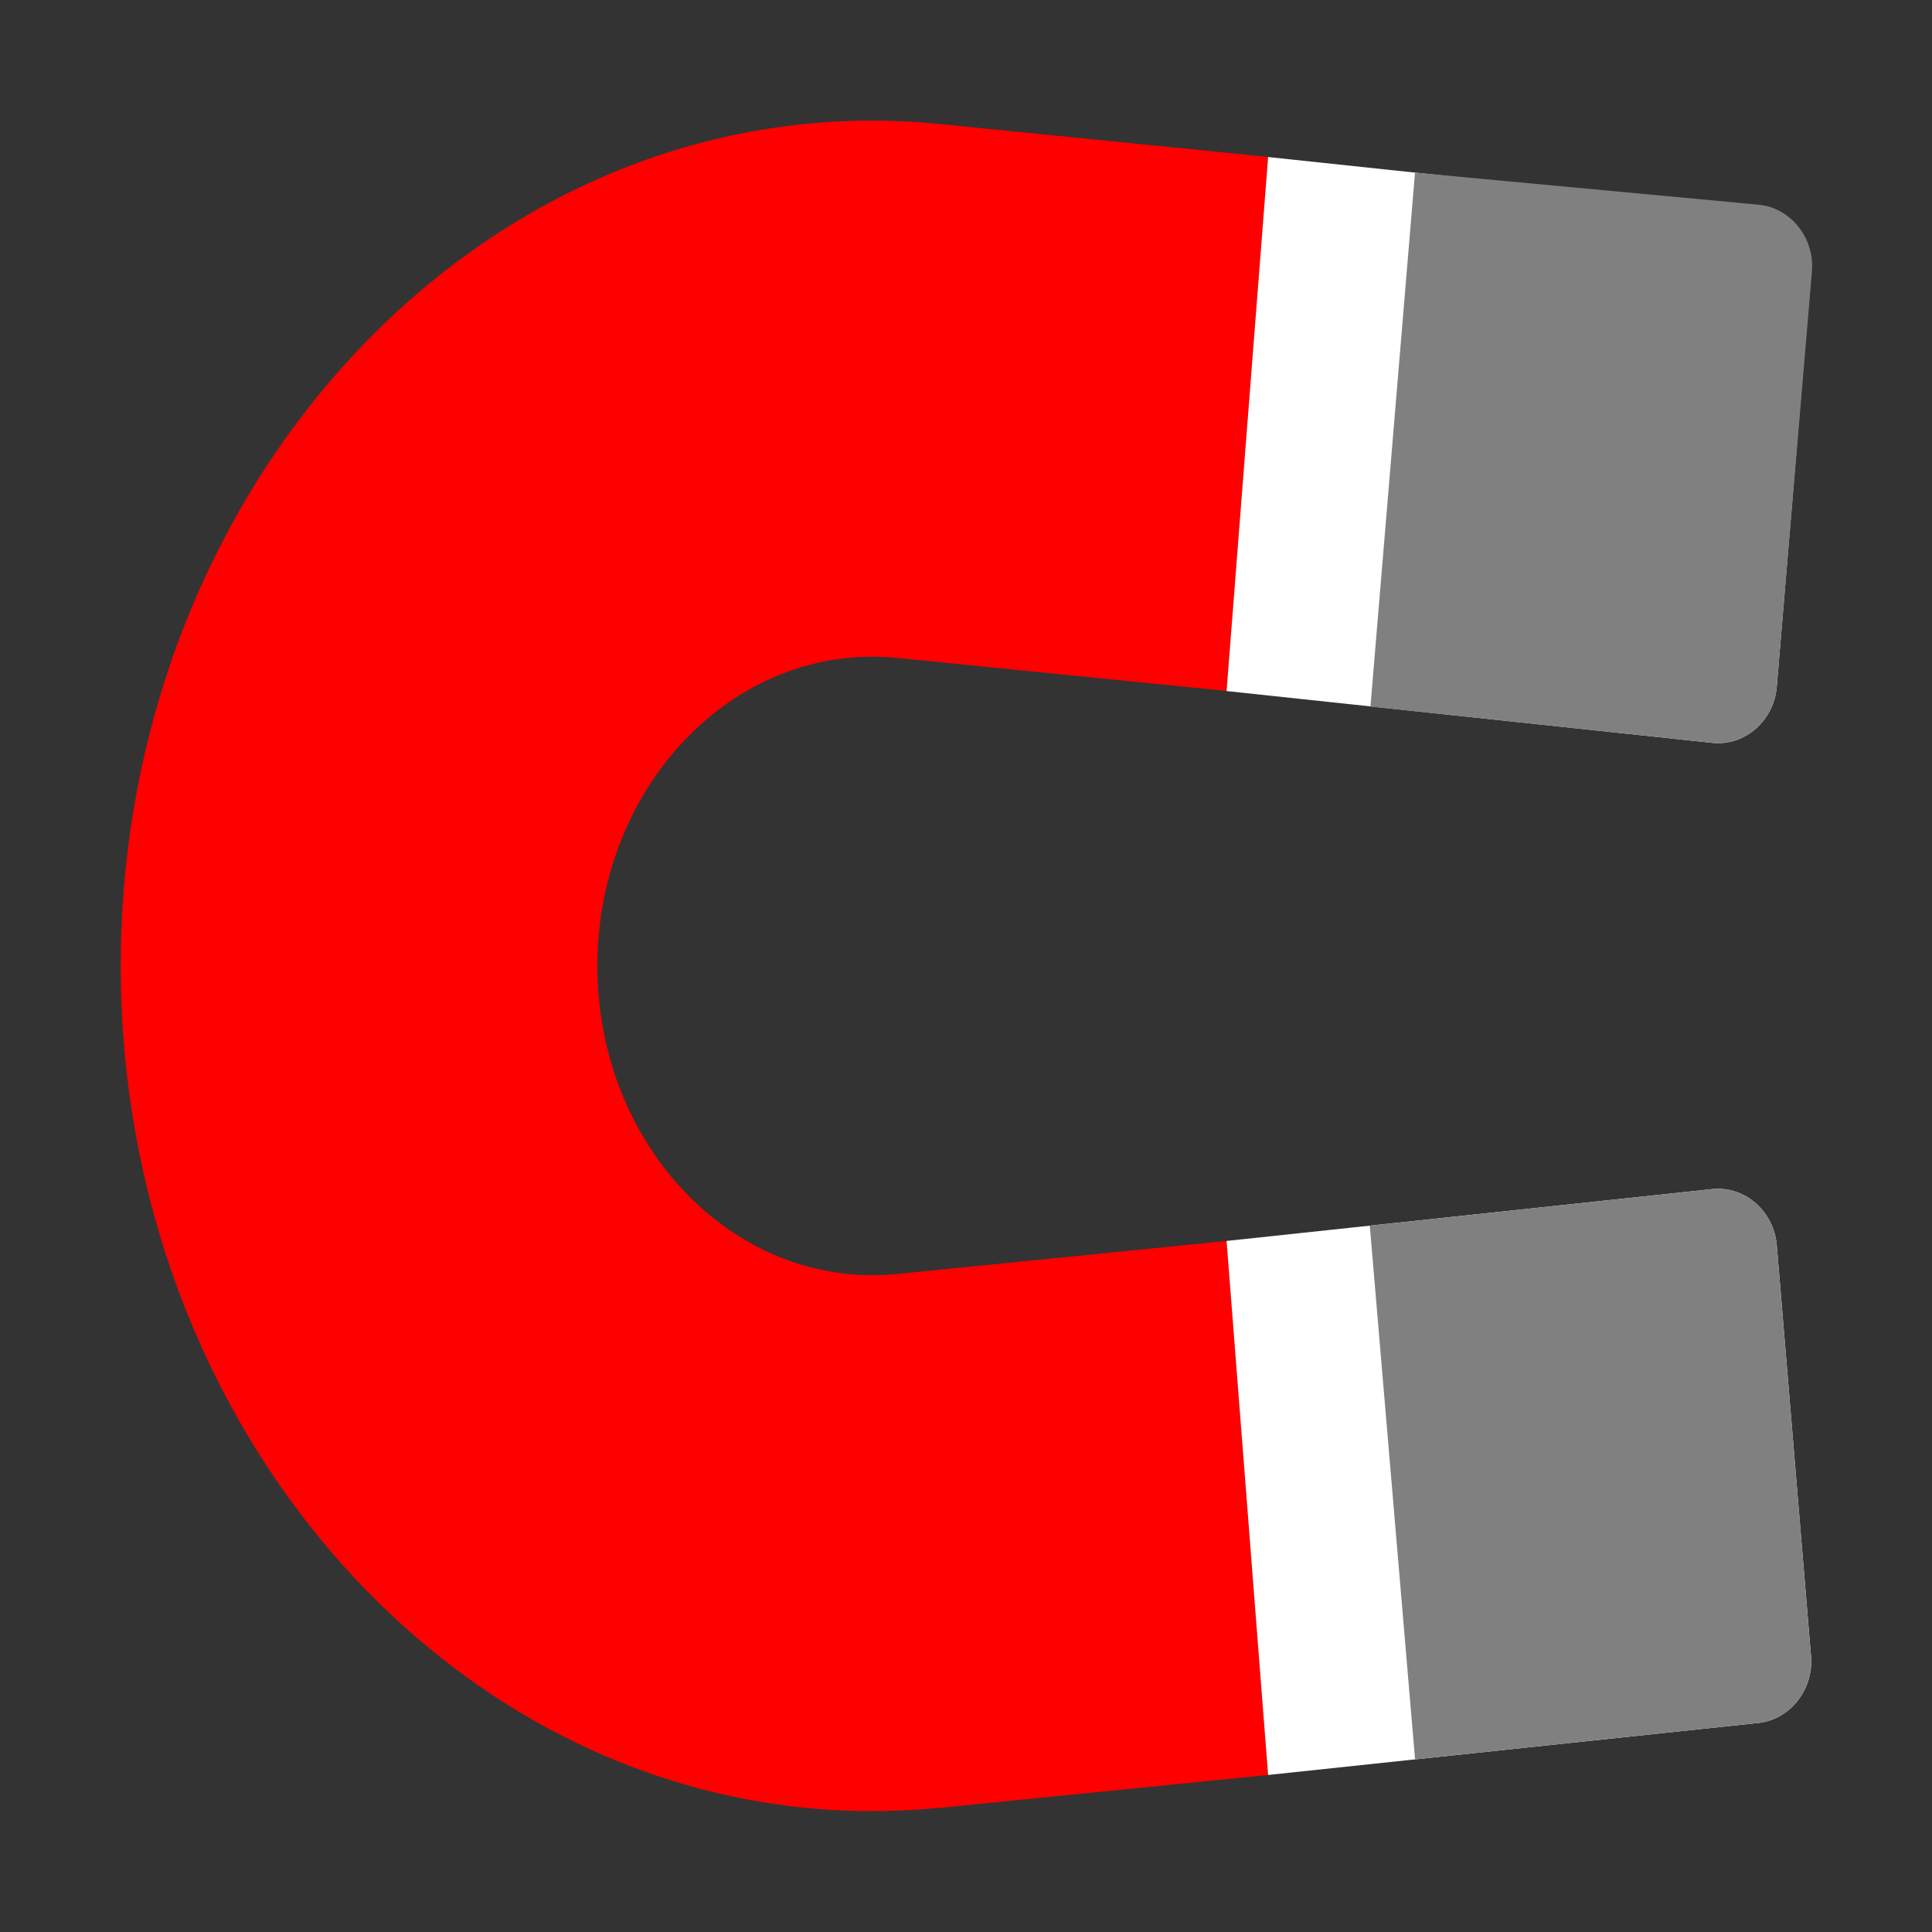 <svg width="32" version="1.1" xmlns="http://www.w3.org/2000/svg" height="32" viewBox="0 0 32 32">
<rect x="0" y="0" width="32" height="32" fill="#333333" stroke="none"/>
<path style="fill:#f00" d="m 15.532,29.947 5.473,-.548 -.688,-8.845 -5.467,.548 c -0.131,0.013 -0.268,0.019 -0.402,0.019 -2.511,0 -4.554,-2.298 -4.554,-5.122 0,-2.824 2.043,-5.122 4.554,-5.122 0.134,0 0.271,0.007 0.402,0.019 l 5.467,.548 .688,-8.845 -5.473,-.548 c -0.362,-0.035 -0.724,-0.053 -1.084,-0.053 -6.864,0 -12.448,6.281 -12.448,14 0,7.719 5.583,14 12.448,14 0.36,0 0.723,-0.018 1.084,-0.053 z "/>
<path style="fill:#fff" d="m 21.004,29.399 8.105,-.86 c 0.534,-0.049 0.934,-0.549 0.887,-1.11 l -.567,-6.804 c -0.047,-0.56 -0.523,-0.979 -1.057,-0.931 l -8.056,.86 z "/>
<path style="fill:#808080" d="m 23.438,29.141 5.671,-.602 c 0.534,-0.049 0.934,-0.549 0.887,-1.11 l -.567,-6.804 c -0.047,-0.56 -0.523,-0.979 -1.057,-0.931 l -5.684,.607 z "/>
<path style="fill:#fff" d="m 28.372,12.305 c 0.535,0.049 1.01,-0.37 1.057,-0.931 l .567,-6.804 c 0.048,-0.561 -0.352,-1.06 -0.887,-1.11 l -8.105,-.859 -.688,8.845 z "/>
<path style="fill:#808080" d="m 28.372,12.305 c 0.535,0.049 1.01,-0.37 1.057,-0.931 l .582,-6.874 c 0.048,-0.561 -0.352,-1.06 -0.887,-1.11 l -5.687,-.531 -.738,8.844 Z "/>
</svg>
